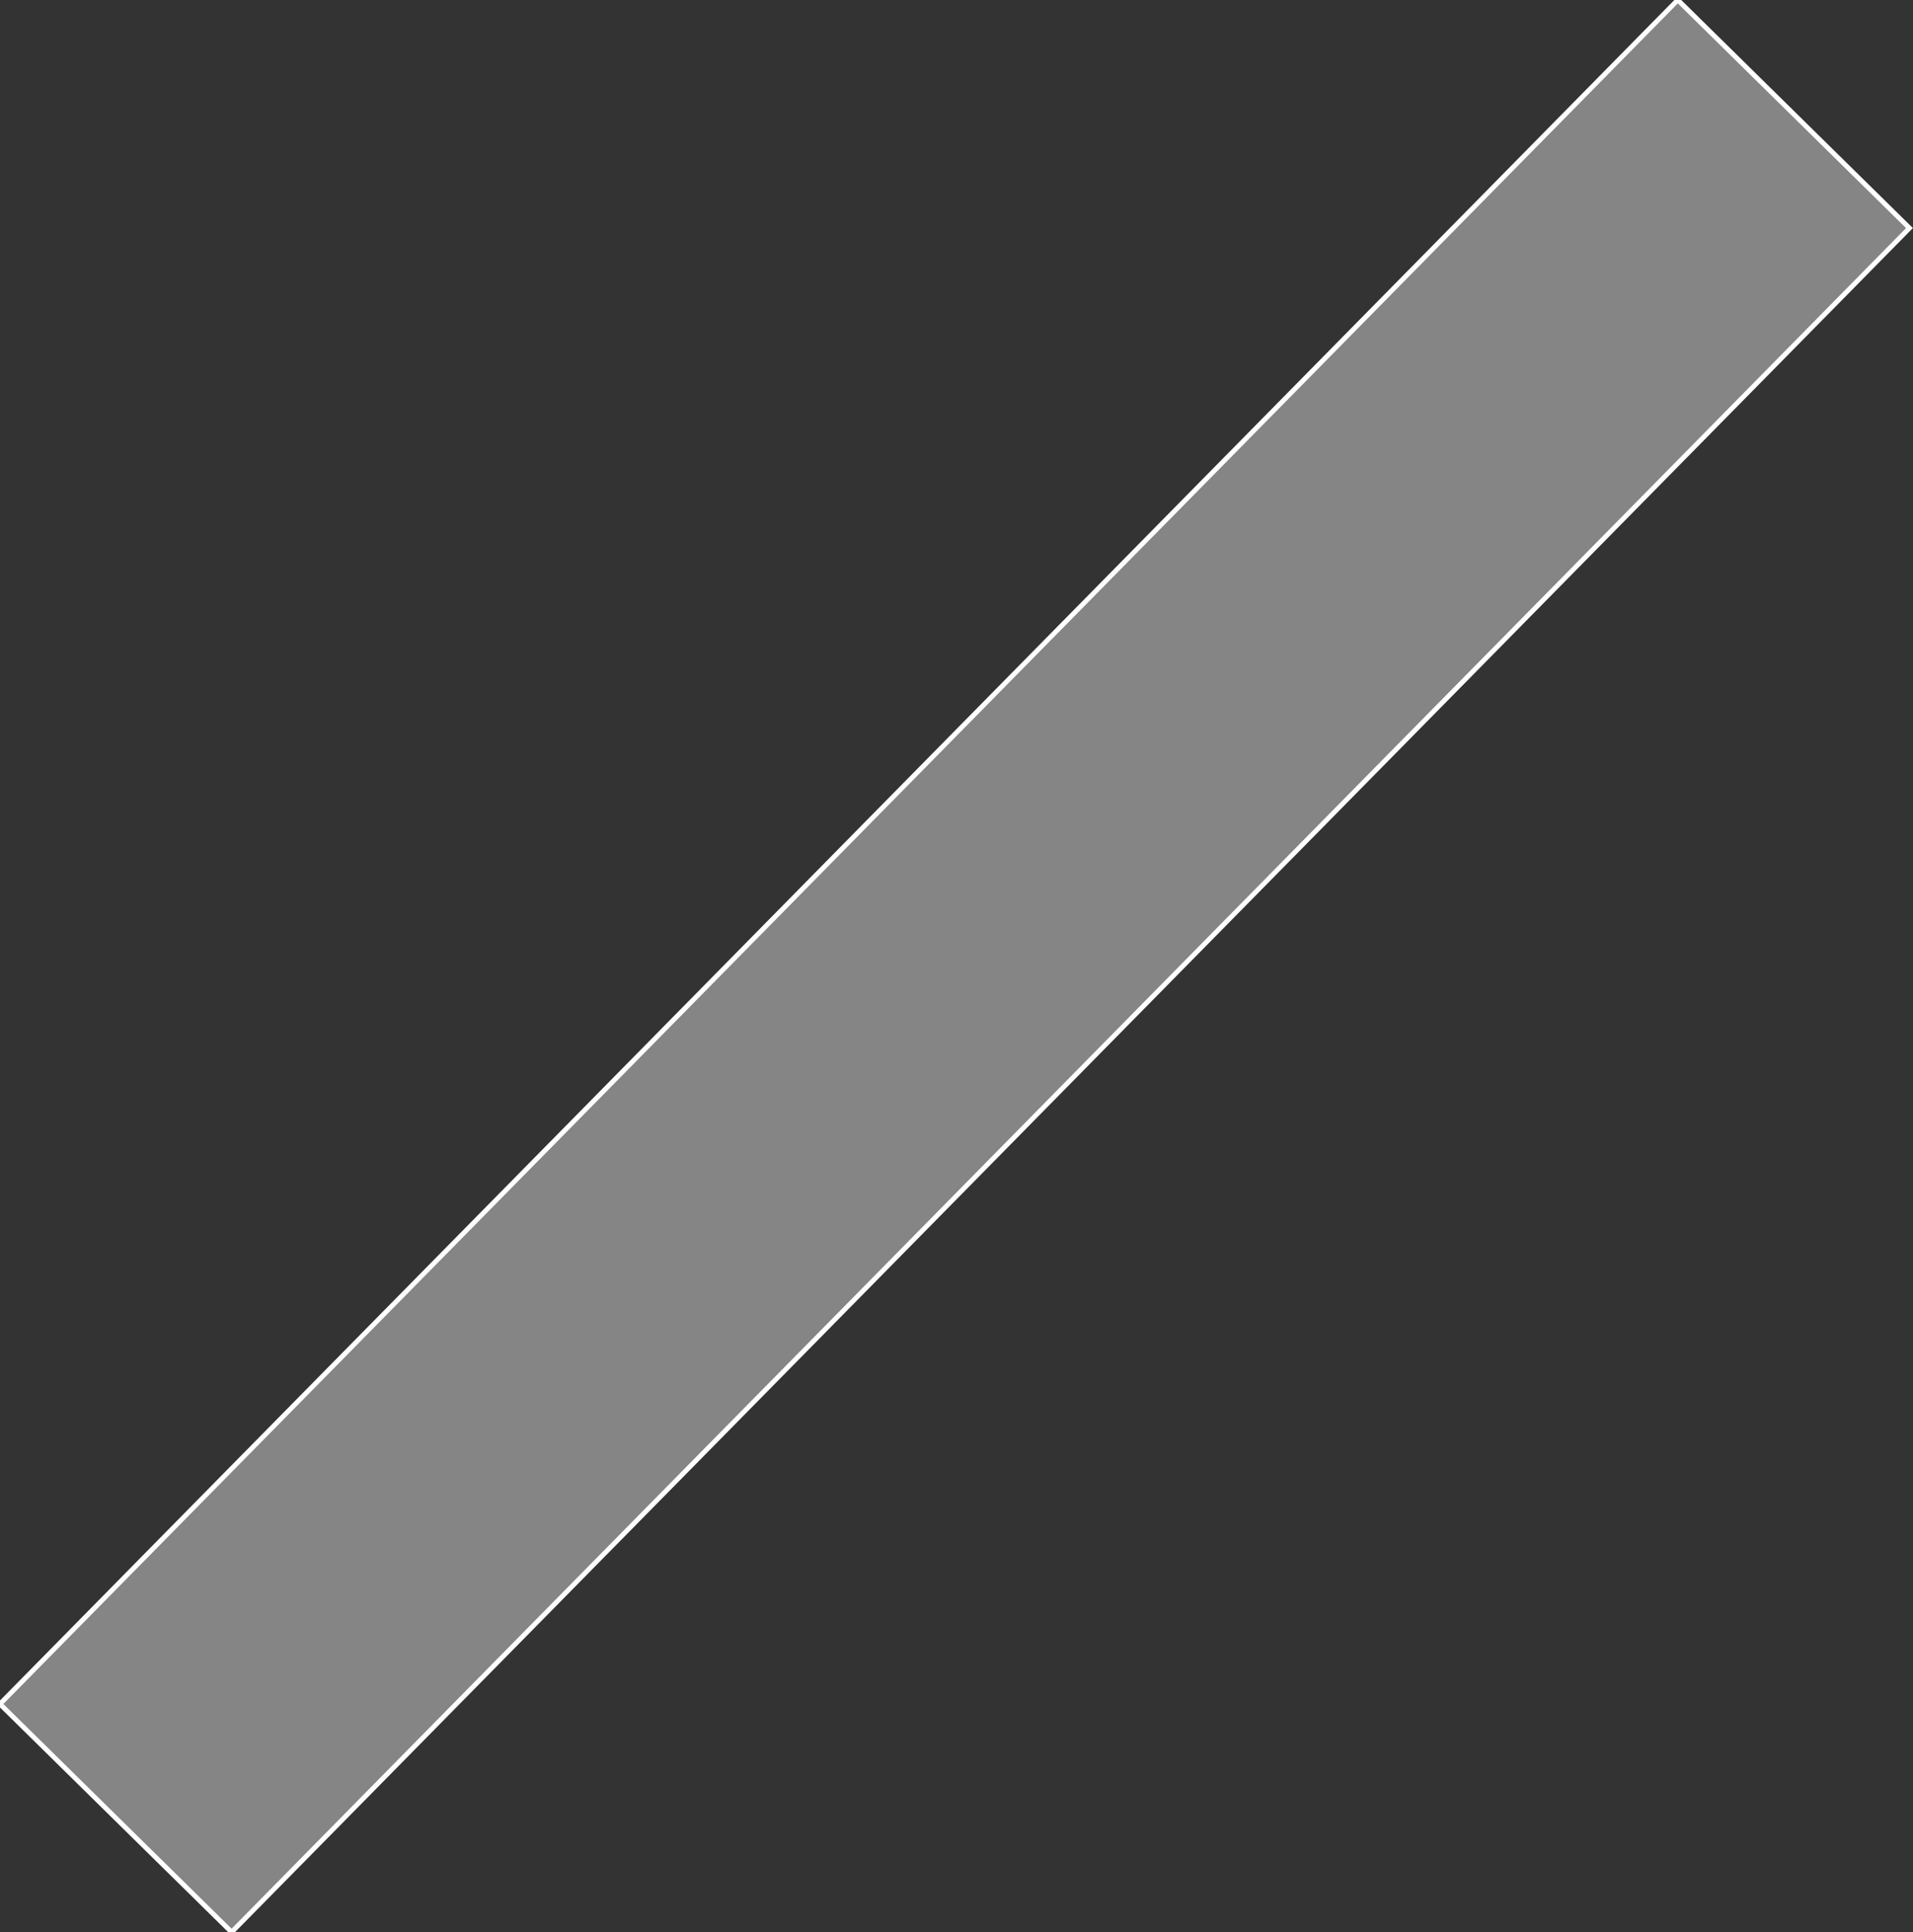 <svg width="395" height="399" viewBox="0 0 395 399" fill="none" xmlns="http://www.w3.org/2000/svg">
<rect x="0" y="0" width="395" height="399" fill="#333333" stroke="none"/>
<rect width="493.51" height="67.097" transform="matrix(-0.702 0.713 -0.713 -0.702 394.27 47.099)" fill="#D9D9D9" fill-opacity="0.5"/>
<rect width="493.51" height="67.097" transform="matrix(-0.702 0.713 -0.713 -0.702 394.27 47.099)" stroke="white"/>
</svg>
